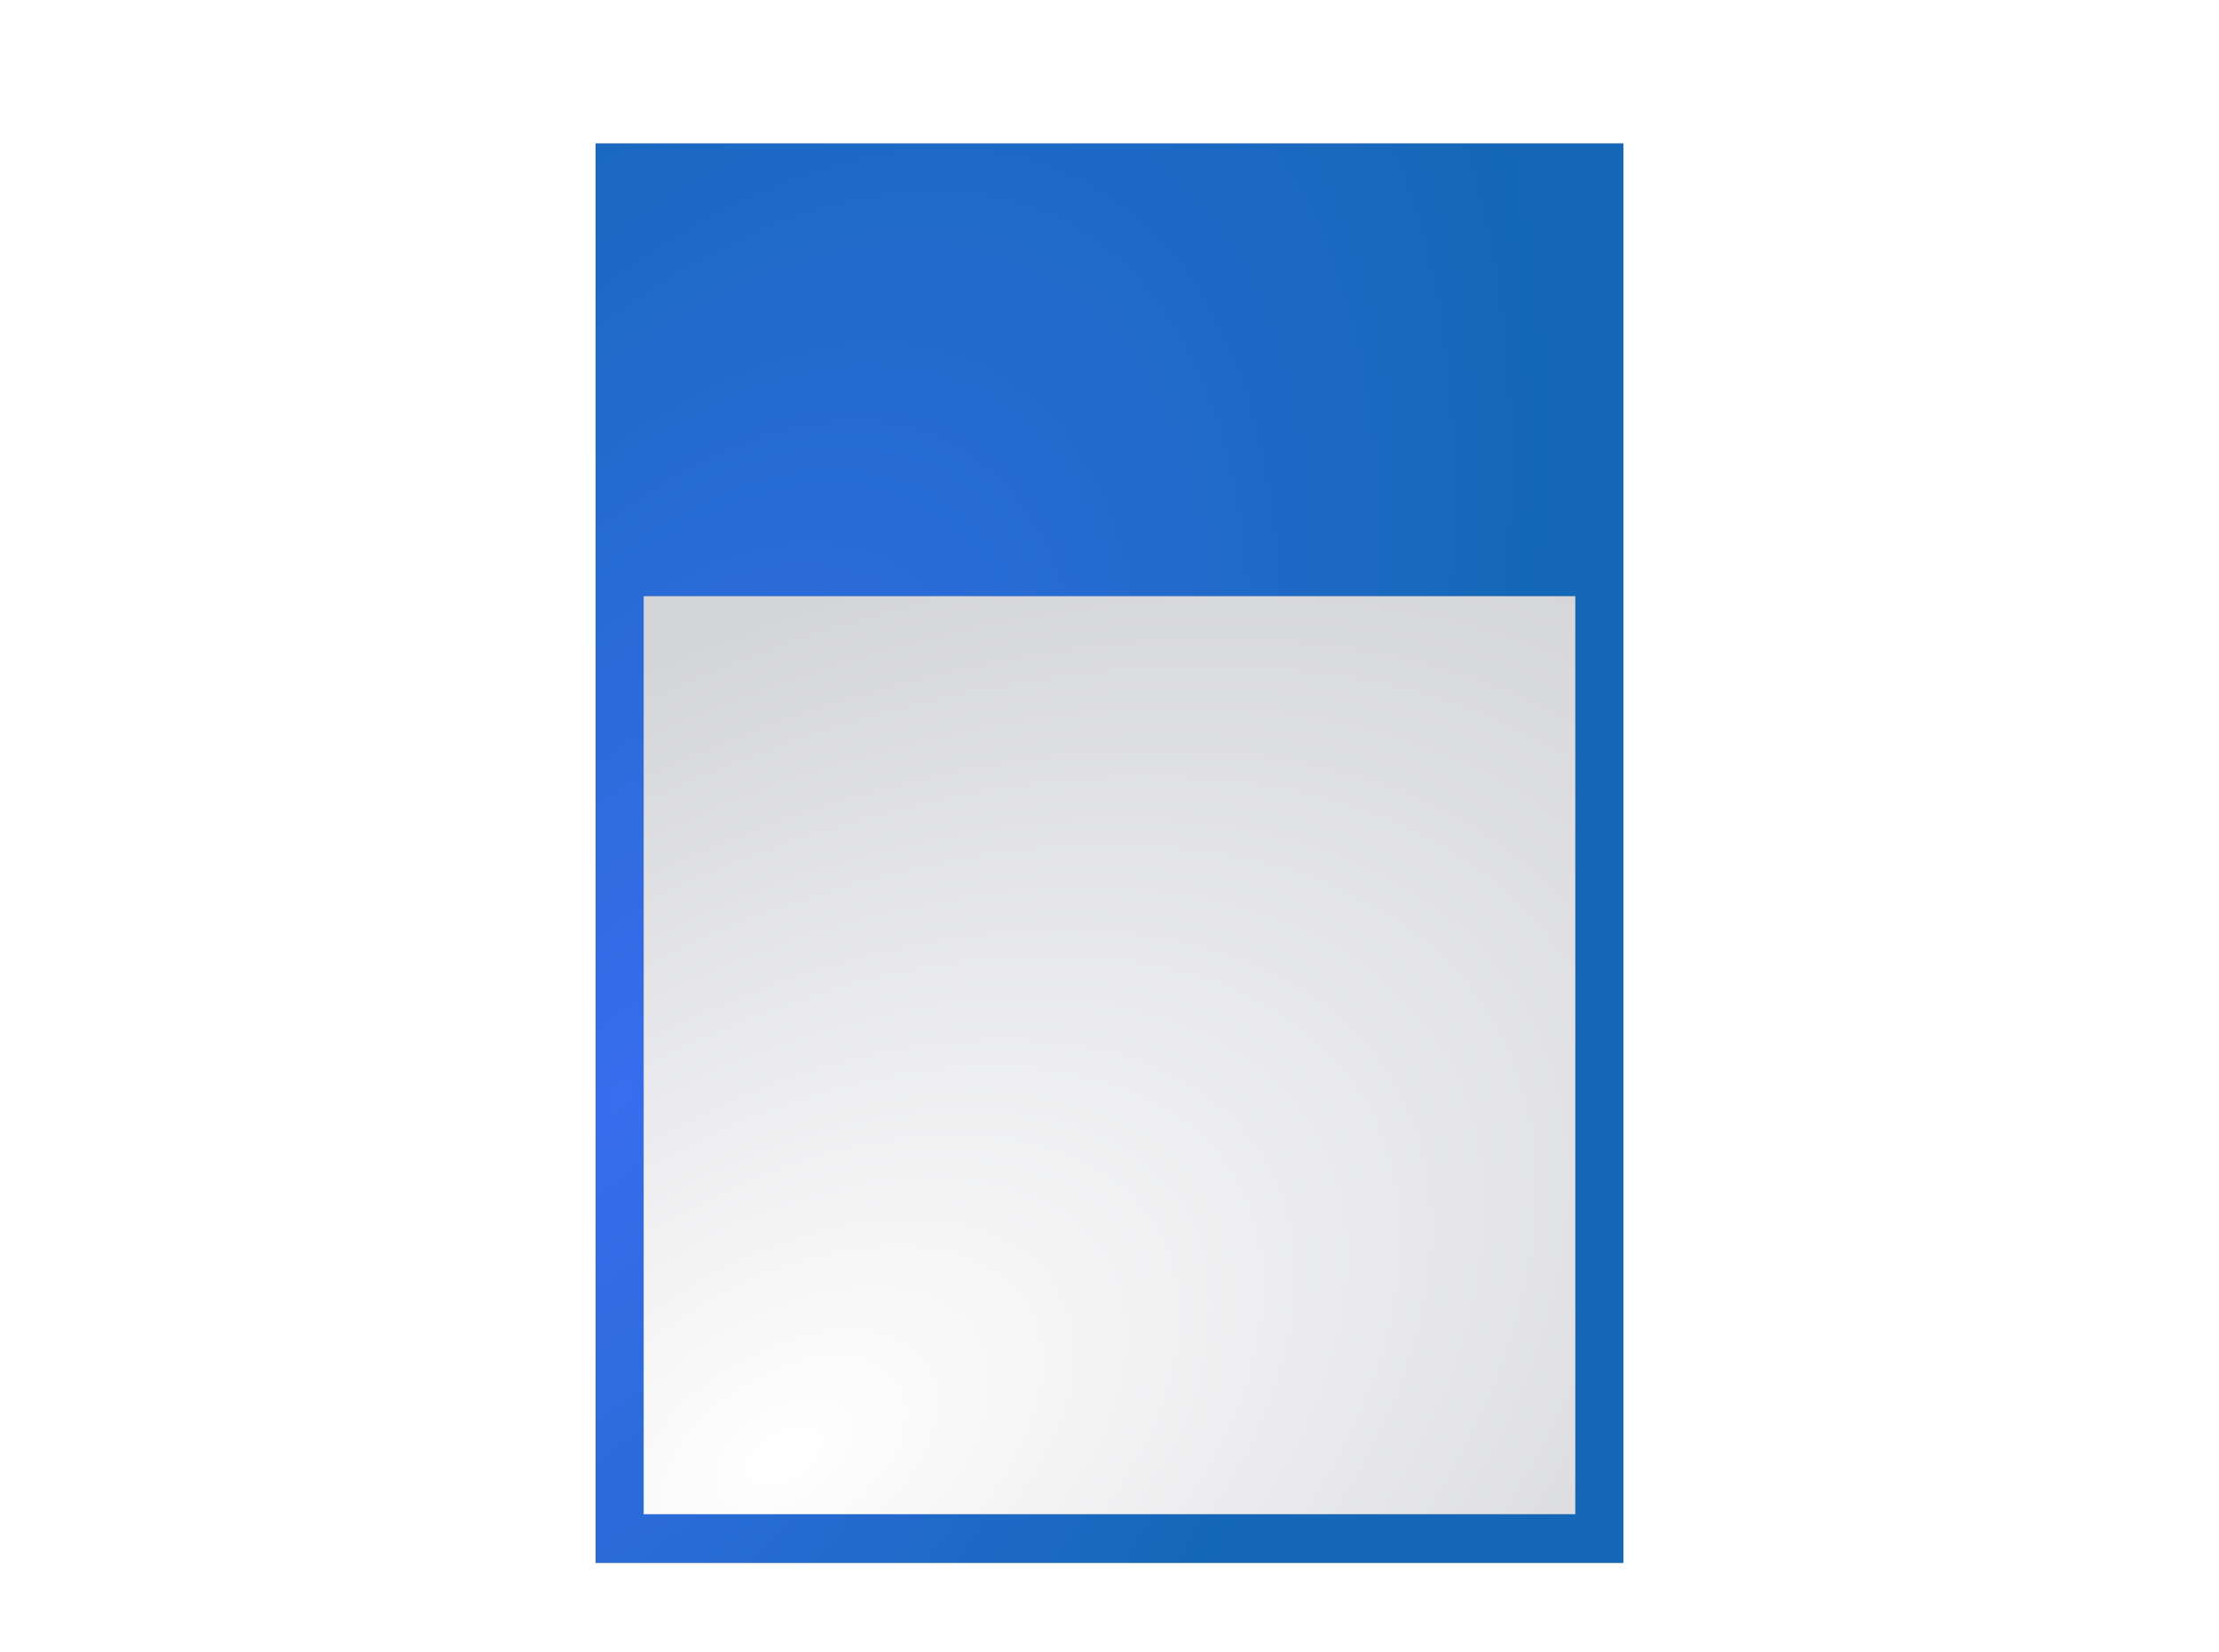 <?xml version="1.0" encoding="UTF-8" standalone="no"?>
<!-- Created with Inkscape (http://www.inkscape.org/) -->

<svg
   xmlns:dc="http://purl.org/dc/elements/1.1/"
   xmlns:cc="http://creativecommons.org/ns#"
   xmlns:rdf="http://www.w3.org/1999/02/22-rdf-syntax-ns#"
   xmlns:svg="http://www.w3.org/2000/svg"
   xmlns="http://www.w3.org/2000/svg"
   xmlns:xlink="http://www.w3.org/1999/xlink"
   xmlns:sodipodi="http://sodipodi.sourceforge.net/DTD/sodipodi-0.dtd"
   xmlns:inkscape="http://www.inkscape.org/namespaces/inkscape"
   width="90"
   height="67"
   id="svg2"
   version="1.1"
   inkscape:version="0.48.3.1 r9886"
   inkscape:export-filename="/home/antoine/Projects/InspecteurDeryque/Display/Gauge/thumbnail.png"
   inkscape:export-xdpi="90"
   inkscape:export-ydpi="90"
   sodipodi:docname="Nouveau document 1">
  <defs
     id="defs4">
    <linearGradient
       id="linearGradient3887">
      <stop
         style="stop-color:#ffffff;stop-opacity:1;"
         offset="0"
         id="stop3889" />
      <stop
         style="stop-color:#d3d4d8;stop-opacity:1;"
         offset="1"
         id="stop3891" />
    </linearGradient>
    <linearGradient
       id="linearGradient3879">
      <stop
         style="stop-color:#386ded;stop-opacity:1;"
         offset="0"
         id="stop3881" />
      <stop
         style="stop-color:#1468b7;stop-opacity:1;"
         offset="1"
         id="stop3883" />
    </linearGradient>
    <radialGradient
       inkscape:collect="always"
       xlink:href="#linearGradient3879"
       id="radialGradient3885"
       cx="25.555"
       cy="1025.721"
       fx="25.555"
       fy="1025.721"
       r="20.844"
       gradientTransform="matrix(1.29,0.648,-1.265,2.516,1289.647,-1567.374)"
       gradientUnits="userSpaceOnUse" />
    <radialGradient
       inkscape:collect="always"
       xlink:href="#linearGradient3887"
       id="radialGradient3893"
       cx="29.544"
       cy="1043.874"
       fx="29.544"
       fy="1043.874"
       r="19.746"
       gradientTransform="matrix(2.333,-1.307,0.664,1.471,-730.256,-452.566)"
       gradientUnits="userSpaceOnUse" />
    <filter
       inkscape:collect="always"
       id="filter3911">
      <feGaussianBlur
         inkscape:collect="always"
         stdDeviation="0.186"
         id="feGaussianBlur3913" />
    </filter>
    <filter
       inkscape:collect="always"
       id="filter3923">
      <feGaussianBlur
         inkscape:collect="always"
         stdDeviation="0.375"
         id="feGaussianBlur3925" />
    </filter>
    <filter
       inkscape:collect="always"
       id="filter3927">
      <feGaussianBlur
         inkscape:collect="always"
         stdDeviation="0.992"
         id="feGaussianBlur3929" />
    </filter>
  </defs>
  <sodipodi:namedview
     id="base"
     pagecolor="#ffffff"
     bordercolor="#666666"
     borderopacity="1.0"
     inkscape:pageopacity="0.0"
     inkscape:pageshadow="2"
     inkscape:zoom="7.9195959"
     inkscape:cx="33.005194"
     inkscape:cy="28.816655"
     inkscape:document-units="px"
     inkscape:current-layer="layer1"
     showgrid="false"
     showguides="true"
     inkscape:guide-bbox="true"
     inkscape:window-width="1280"
     inkscape:window-height="1000"
     inkscape:window-x="1440"
     inkscape:window-y="24"
     inkscape:window-maximized="1" />
  <g
     inkscape:label="Calque 1"
     inkscape:groupmode="layer"
     id="layer1"
     transform="translate(0,-985.362)">
    <path
       sodipodi:nodetypes="ccccc"
       inkscape:connector-curvature="0"
       id="path3895"
       d="m 24.156,1048.743 0,-57.563 41.688,0 0,57.563 z"
       style="opacity:0.6;fill:#000000;fill-opacity:1;fill-rule:nonzero;stroke:none;filter:url(#filter3927)" />
    <path
       style="fill:url(#radialGradient3885);fill-opacity:1;fill-rule:nonzero;stroke:none"
       d="m 24.156,1048.743 0,-57.563 41.688,0 0,57.563 z"
       id="rect2985"
       inkscape:connector-curvature="0"
       sodipodi:nodetypes="ccccc" />
    <path
       style="opacity:0.6;fill:#000000;fill-opacity:1;fill-rule:nonzero;stroke:none;filter:url(#filter3923)"
       d="m 26.106,1046.77 0,-37.233 37.787,0 0,37.233 z"
       id="path3917"
       inkscape:connector-curvature="0"
       sodipodi:nodetypes="ccccc" />
    <path
       sodipodi:nodetypes="ccccc"
       inkscape:connector-curvature="0"
       id="path3877"
       d="m 26.106,1046.77 0,-37.233 37.787,0 0,37.233 z"
       style="fill:url(#radialGradient3893);fill-opacity:1;fill-rule:nonzero;stroke:none"
       inkscape:export-xdpi="90"
       inkscape:export-ydpi="90" />
  </g>
</svg>
